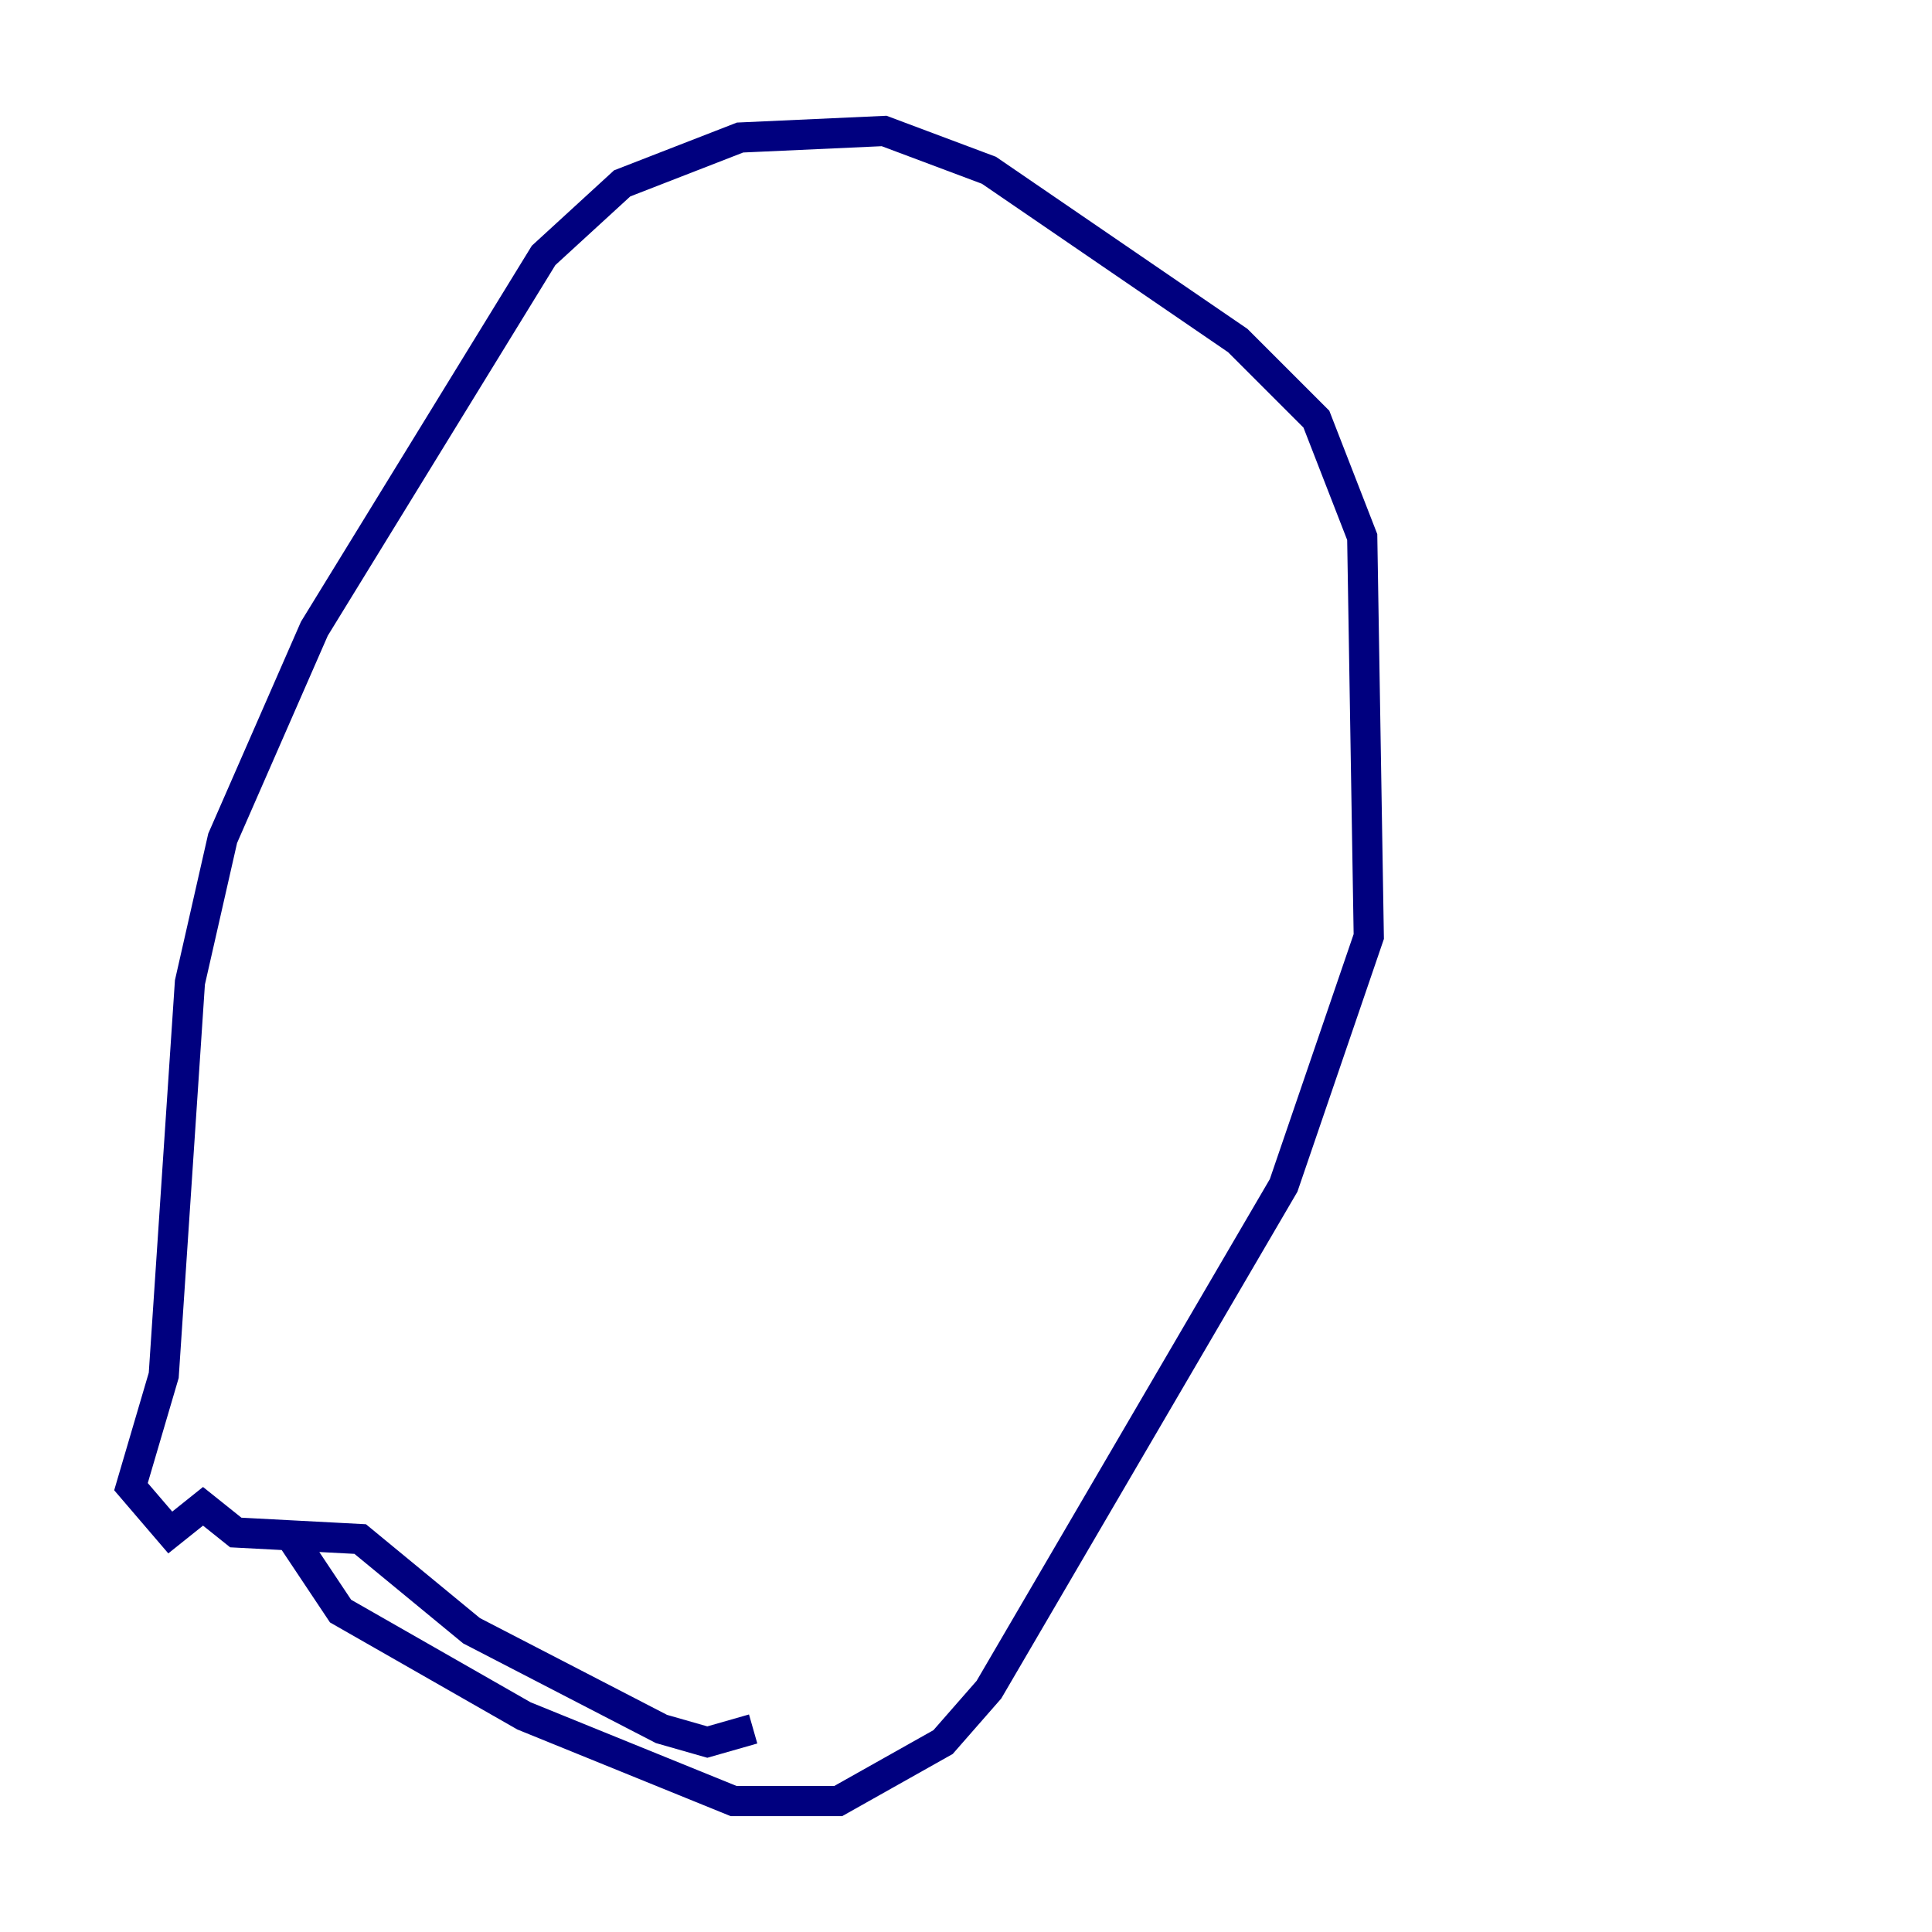 <?xml version="1.0" encoding="utf-8" ?>
<svg baseProfile="tiny" height="128" version="1.2" viewBox="0,0,128,128" width="128" xmlns="http://www.w3.org/2000/svg" xmlns:ev="http://www.w3.org/2001/xml-events" xmlns:xlink="http://www.w3.org/1999/xlink"><defs /><polyline fill="none" points="49.898,114.549 46.861,115.417 43.824,114.549 31.241,108.041 23.864,101.966 15.62,101.532 13.451,99.797 11.281,101.532 8.678,98.495 10.848,91.119 12.583,65.085 14.752,55.539 20.827,41.654 36.014,16.922 41.22,12.149 49.031,9.112 58.576,8.678 65.519,11.281 82.007,22.563 87.214,27.77 90.251,35.58 90.685,62.047 85.044,78.536 65.519,111.946 62.481,115.417 55.539,119.322 48.597,119.322 34.712,113.681 22.563,106.739 19.091,101.532" stroke="#00007f" stroke-width="2" /></svg>